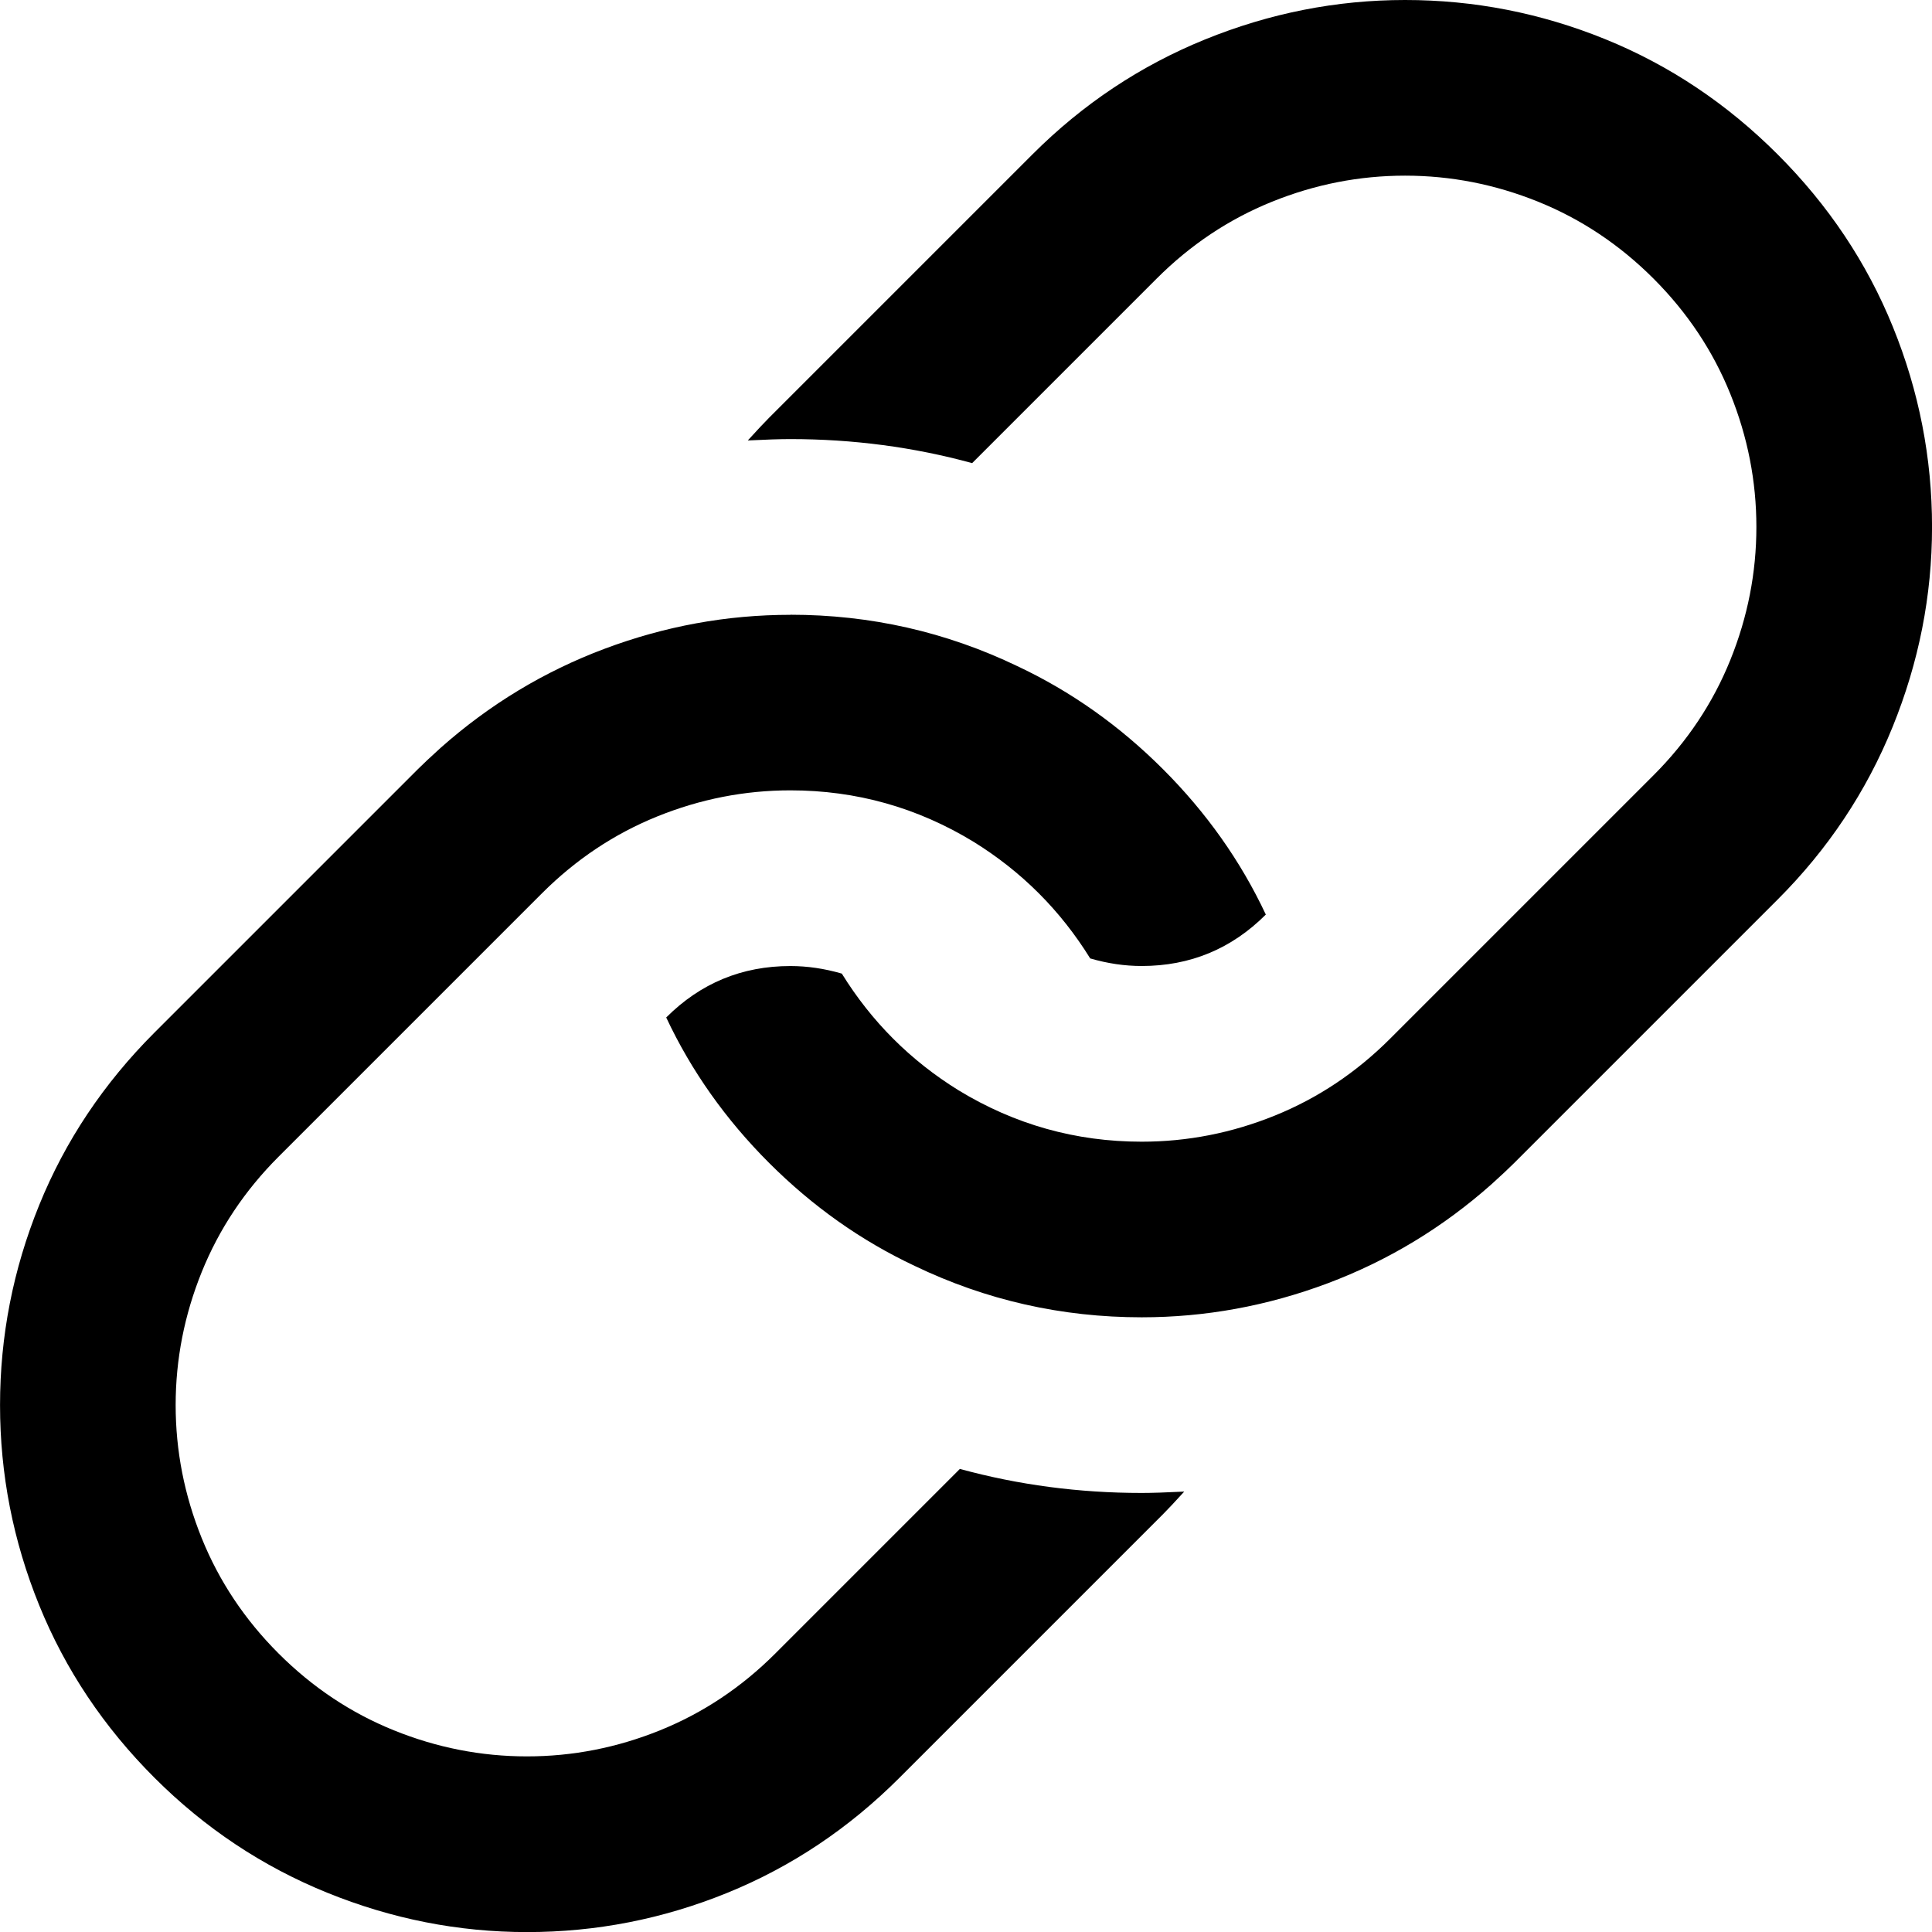 <svg xmlns="http://www.w3.org/2000/svg" width="48" height="48" viewBox="0 0 48 48"><path d="M34.909 0q2.574 0 4.969.972t4.287 2.864 2.864 4.287.972 4.969q0 2.557-.98 4.969t-2.855 4.287l-6.545 6.545q-.188.188-.563.528-1.824 1.619-4.074 2.463t-4.619.844q-2.983 0-5.642-1.278-1.994-.938-3.614-2.557t-2.557-3.614q1.278-1.278 3.085-1.278.631 0 1.278.188 1.108 1.79 2.898 2.898 2.097 1.278 4.551 1.278 1.705 0 3.307-.648t2.864-1.909l6.545-6.545q1.261-1.261 1.909-2.864t.648-3.307-.648-3.307-1.909-2.864-2.864-1.909-3.307-.648-3.307.648-2.864 1.909l-4.585 4.585q-2.182-.597-4.517-.597-.375 0-1.057.034.341-.375.528-.563l6.545-6.545Q27.527 1.96 29.939.98T34.908 0zM19.636 15.273q2.983 0 5.642 1.278 1.994.938 3.614 2.557t2.557 3.614Q30.171 24 28.364 24q-.631 0-1.278-.188-1.108-1.79-2.898-2.898-2.097-1.278-4.551-1.278-1.705 0-3.307.648t-2.864 1.909l-6.545 6.545q-1.261 1.261-1.909 2.864t-.648 3.307.648 3.307 1.909 2.864 2.864 1.909 3.307.648 3.307-.648 2.864-1.909l4.585-4.585q2.182.597 4.517.597.375 0 1.057-.034-.341.375-.528.563l-6.545 6.545q-1.892 1.892-4.287 2.864t-4.969.972q-2.557 0-4.969-.98t-4.287-2.855Q1.945 42.275.973 39.88t-.972-4.969.972-4.969 2.864-4.287l6.545-6.545q.188-.188.563-.528 1.824-1.619 4.074-2.463t4.619-.844z"/></svg>